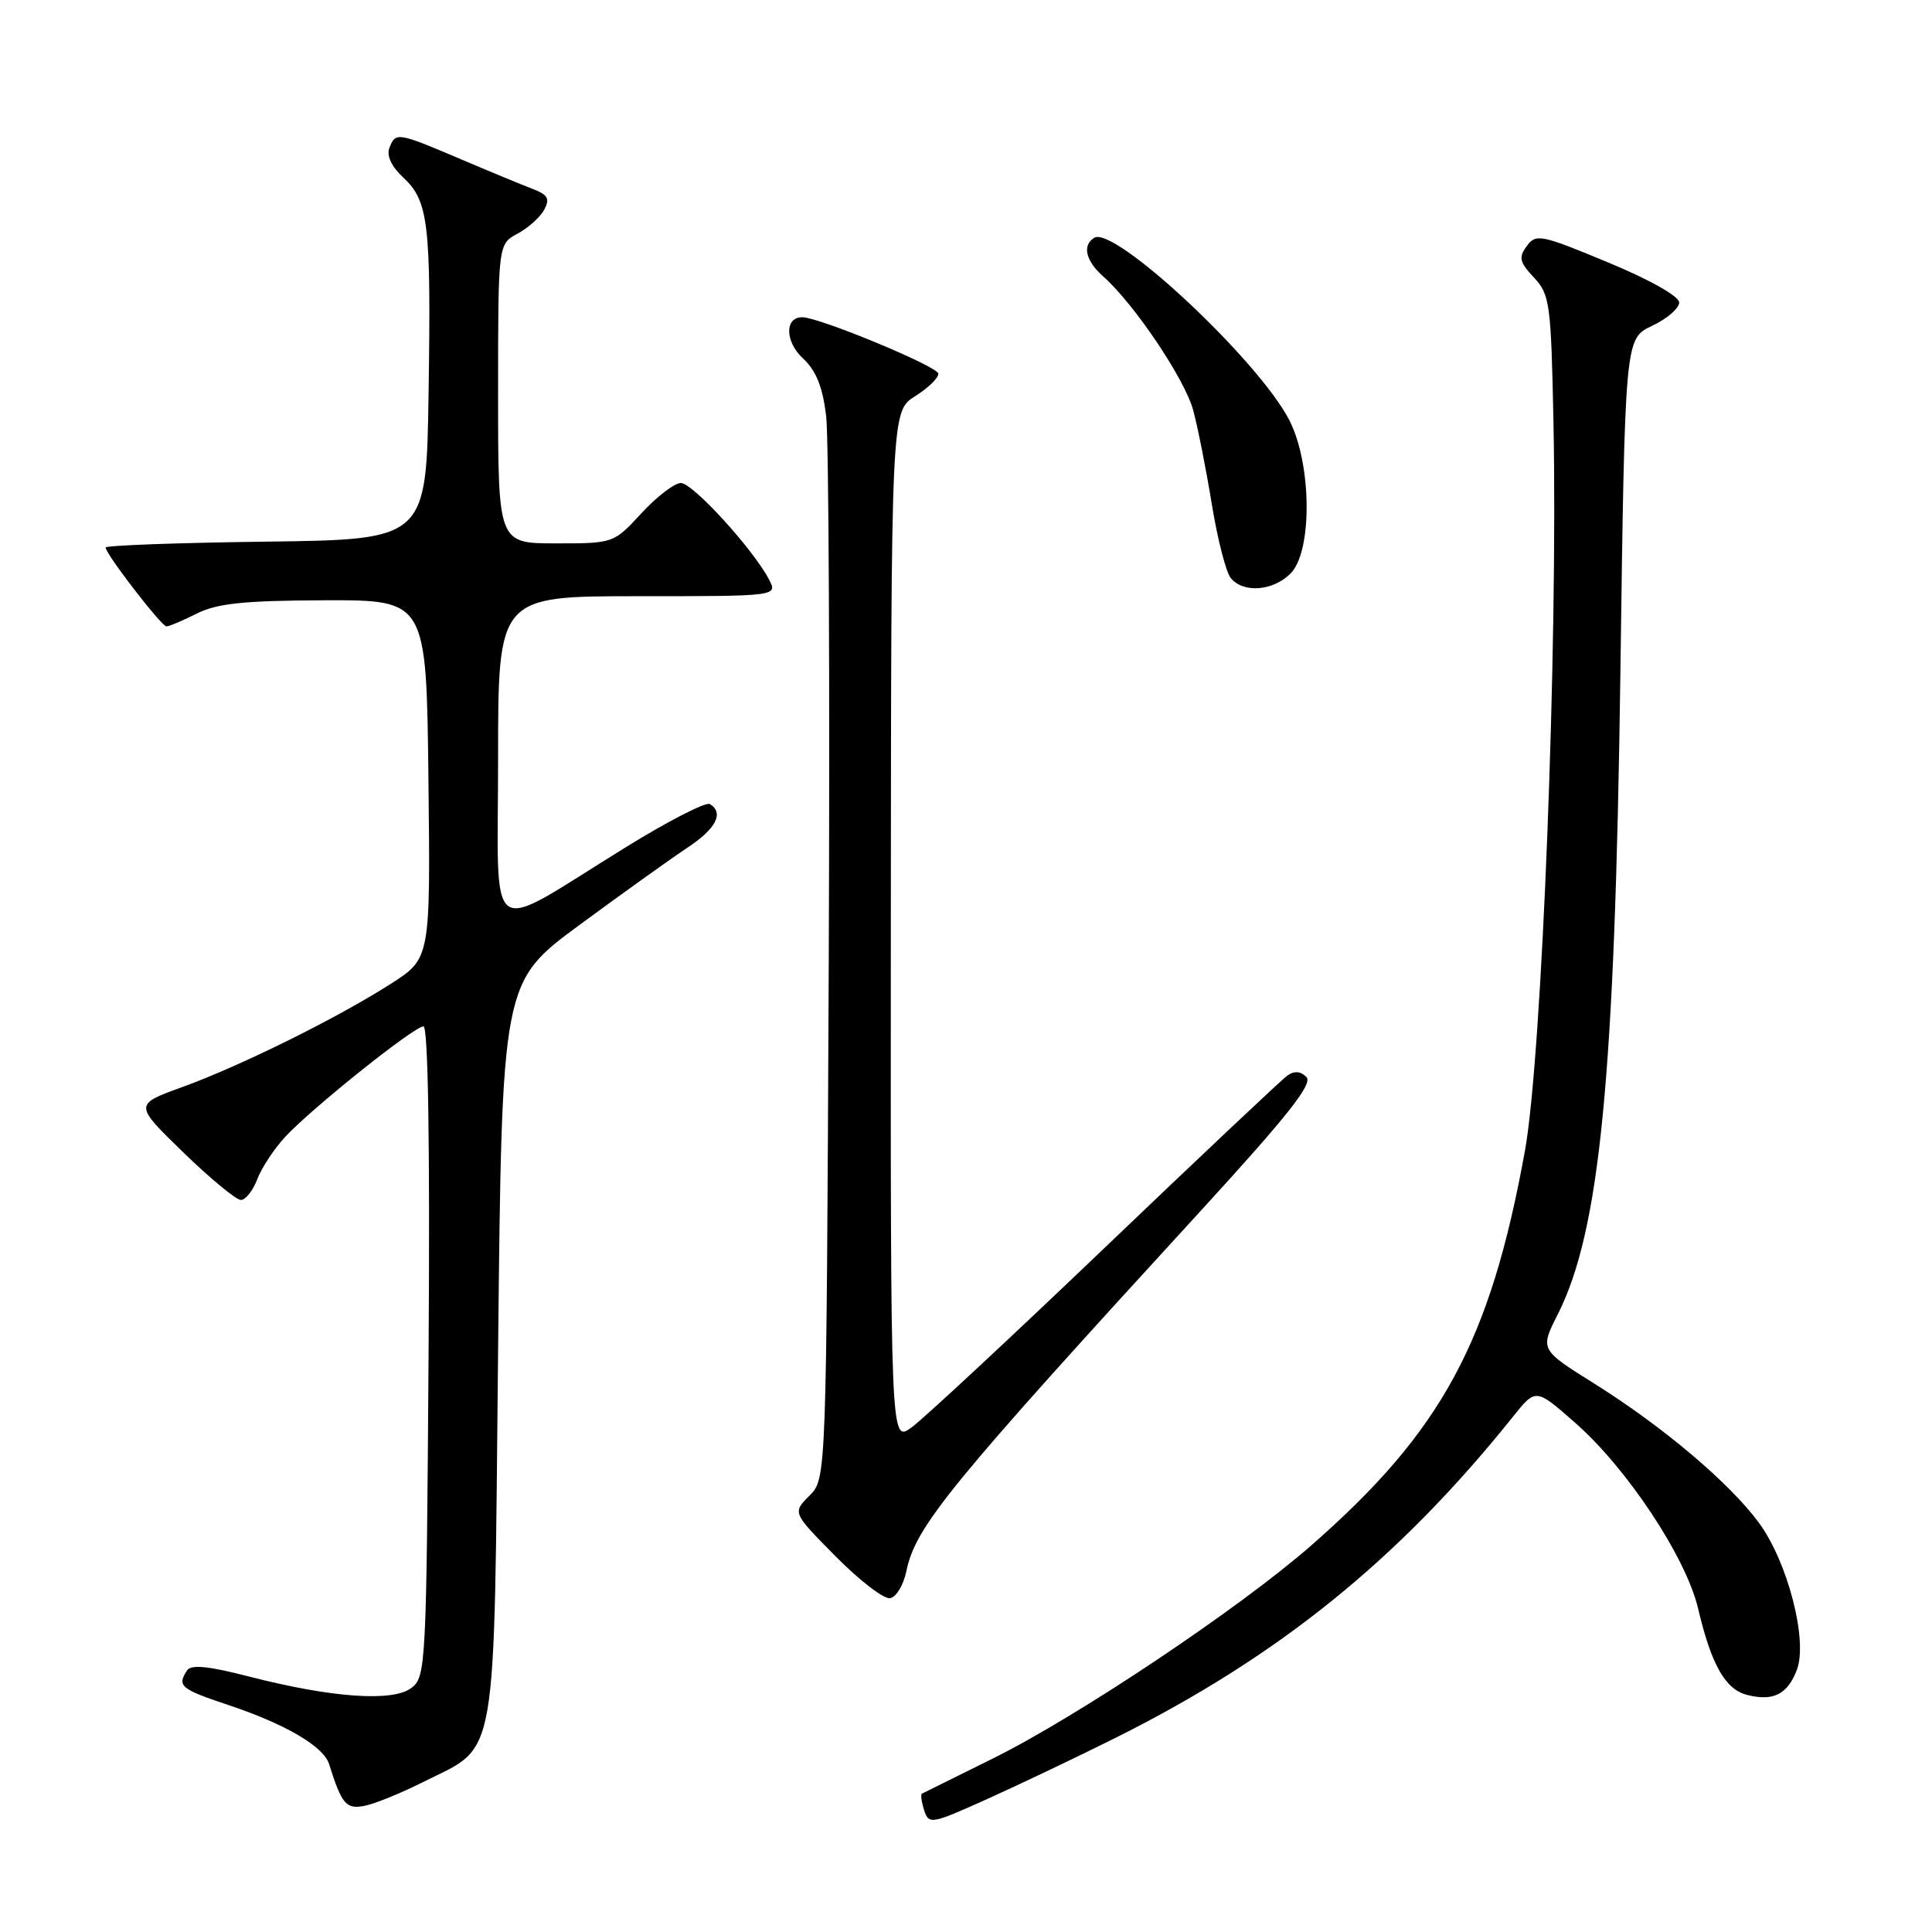 <?xml version="1.0" encoding="UTF-8" standalone="no"?>
<!DOCTYPE svg PUBLIC "-//W3C//DTD SVG 1.1//EN" "http://www.w3.org/Graphics/SVG/1.1/DTD/svg11.dtd" >
<svg xmlns="http://www.w3.org/2000/svg" xmlns:xlink="http://www.w3.org/1999/xlink" version="1.1" viewBox="0 0 256 256">
 <g >
 <path fill="currentColor"
d=" M 147.72 230.32 C 169.41 219.50 185.32 206.65 200.50 187.69 C 203.50 183.94 203.50 183.94 208.70 188.51 C 215.60 194.56 223.42 206.37 225.01 213.15 C 226.76 220.59 228.62 223.87 231.52 224.59 C 234.97 225.46 236.85 224.51 238.09 221.28 C 239.58 217.39 236.89 206.97 233.06 201.77 C 229.20 196.51 220.34 189.03 211.28 183.35 C 204.05 178.83 204.05 178.83 206.41 174.16 C 212.00 163.09 213.98 142.87 214.71 89.19 C 215.31 44.87 215.31 44.87 218.90 43.18 C 220.88 42.25 222.50 40.85 222.50 40.08 C 222.50 39.26 218.62 37.07 213.05 34.76 C 204.17 31.07 203.52 30.94 202.30 32.61 C 201.20 34.11 201.34 34.73 203.25 36.77 C 205.36 39.01 205.52 40.17 205.84 55.83 C 206.45 85.58 204.32 140.06 202.06 152.50 C 197.46 177.82 191.06 189.63 173.71 204.81 C 164.22 213.12 142.78 227.46 131.50 233.04 C 126.55 235.49 122.35 237.58 122.16 237.67 C 121.97 237.77 122.10 238.75 122.45 239.85 C 123.07 241.78 123.37 241.73 130.79 238.39 C 135.03 236.48 142.65 232.85 147.72 230.32 Z  M 56.00 236.16 C 66.09 231.09 65.43 234.88 66.00 179.00 C 66.50 130.14 66.50 130.14 76.80 122.55 C 82.46 118.38 88.87 113.79 91.05 112.35 C 94.89 109.81 95.97 107.72 94.06 106.54 C 93.54 106.22 88.48 108.82 82.81 112.33 C 64.04 123.92 66.00 125.30 66.00 100.53 C 66.00 79.00 66.00 79.00 84.54 79.00 C 103.07 79.00 103.07 79.00 101.88 76.75 C 99.73 72.69 91.79 64.00 90.22 64.00 C 89.38 64.00 87.03 65.80 85.00 68.00 C 81.31 72.00 81.30 72.00 73.65 72.00 C 66.00 72.00 66.00 72.00 66.00 52.17 C 66.00 32.34 66.00 32.34 68.58 30.96 C 70.00 30.20 71.59 28.77 72.12 27.78 C 72.89 26.33 72.59 25.80 70.57 25.03 C 69.19 24.50 64.85 22.71 60.93 21.04 C 52.64 17.51 52.41 17.48 51.59 19.62 C 51.20 20.63 51.89 22.09 53.42 23.51 C 56.78 26.63 57.13 29.59 56.79 52.00 C 56.50 71.50 56.50 71.50 35.25 71.77 C 23.56 71.92 14.00 72.27 14.00 72.55 C 14.00 73.41 21.39 83.00 22.06 83.00 C 22.41 83.00 24.22 82.23 26.10 81.29 C 28.79 79.95 32.33 79.58 43.00 79.54 C 56.50 79.50 56.50 79.50 56.77 103.25 C 57.04 127.00 57.04 127.00 51.77 130.37 C 44.63 134.93 31.88 141.24 24.13 144.05 C 17.76 146.36 17.76 146.36 24.27 152.68 C 27.85 156.16 31.29 159.00 31.92 159.00 C 32.54 159.00 33.52 157.76 34.09 156.25 C 34.66 154.74 36.34 152.20 37.81 150.62 C 41.40 146.77 54.88 136.00 56.11 136.00 C 56.73 136.00 56.98 151.57 56.79 179.08 C 56.51 220.82 56.44 222.21 54.50 223.67 C 52.03 225.54 43.93 224.96 33.00 222.15 C 27.53 220.74 25.30 220.53 24.77 221.36 C 23.44 223.41 23.93 223.81 30.25 225.92 C 37.83 228.45 42.88 231.41 43.61 233.76 C 45.28 239.07 45.86 239.75 48.27 239.29 C 49.61 239.03 53.09 237.63 56.00 236.16 Z  M 120.09 208.23 C 121.31 202.26 125.62 196.98 159.33 160.19 C 170.69 147.78 173.99 143.59 173.11 142.71 C 172.33 141.93 171.49 141.87 170.58 142.52 C 169.82 143.06 158.92 153.34 146.35 165.36 C 133.78 177.38 122.26 188.09 120.75 189.17 C 118.00 191.14 118.00 191.14 118.04 122.82 C 118.08 54.50 118.08 54.50 121.26 52.50 C 123.01 51.40 124.39 50.05 124.33 49.50 C 124.23 48.55 108.75 42.12 106.36 42.04 C 103.96 41.96 103.98 45.26 106.40 47.49 C 108.14 49.11 109.00 51.25 109.47 55.12 C 109.82 58.08 109.97 90.98 109.81 128.22 C 109.50 195.95 109.50 195.95 107.25 198.19 C 105.00 200.44 105.00 200.44 110.75 206.25 C 113.90 209.44 117.15 211.93 117.95 211.77 C 118.76 211.61 119.72 210.02 120.09 208.23 Z  M 171.00 76.00 C 173.91 73.09 173.83 61.55 170.86 55.71 C 166.83 47.81 147.65 29.86 144.99 31.51 C 143.38 32.50 143.85 34.56 146.15 36.60 C 150.27 40.24 156.98 50.21 158.10 54.34 C 158.72 56.63 159.83 62.26 160.58 66.86 C 161.33 71.46 162.46 75.85 163.09 76.61 C 164.76 78.62 168.68 78.32 171.00 76.00 Z "/>
</g>
</svg>